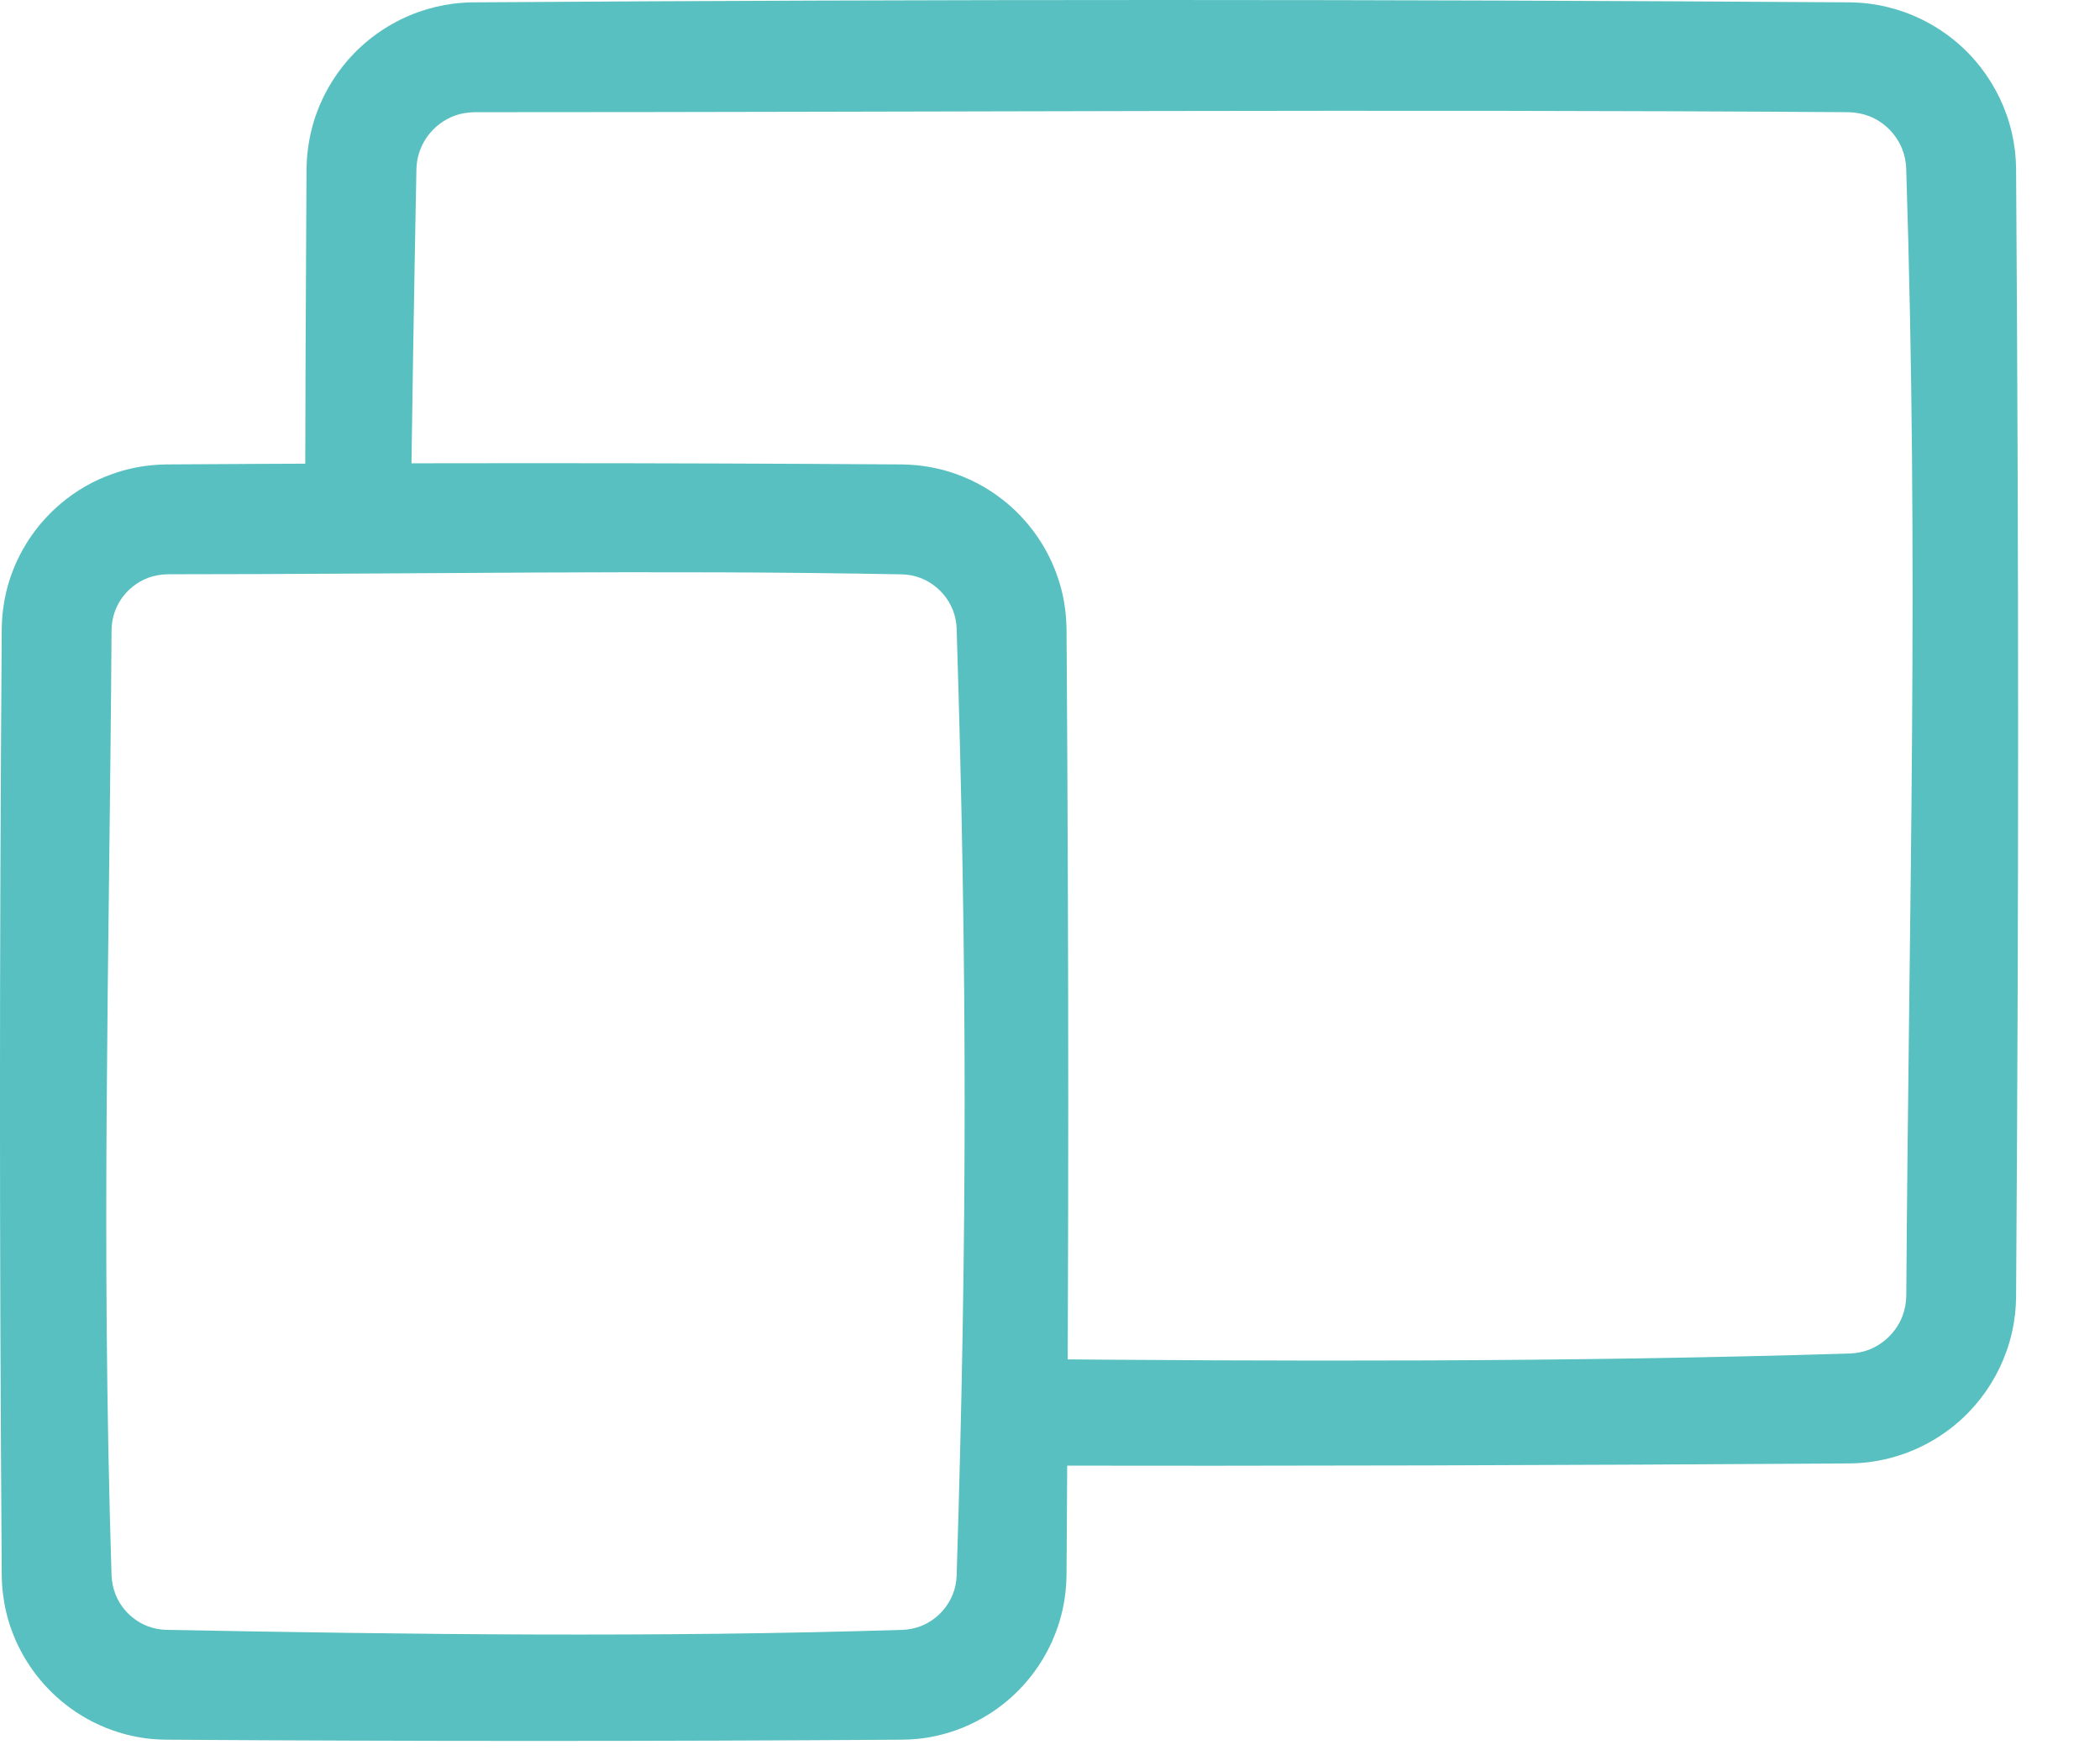 <?xml version="1.0" standalone="no"?><!DOCTYPE svg PUBLIC "-//W3C//DTD SVG 1.1//EN" "http://www.w3.org/Graphics/SVG/1.1/DTD/svg11.dtd"><svg width="100%" height="100%" viewBox="0 0 24 20" version="1.1" xmlns="http://www.w3.org/2000/svg" xmlns:xlink="http://www.w3.org/1999/xlink" xml:space="preserve" style="fill-rule:evenodd;clip-rule:evenodd;stroke-linejoin:round;stroke-miterlimit:1.414;"><g><g><path d="M10.315,5.307c0.057,0.001 0.113,0.004 0.169,0.01c0.149,0.015 0.296,0.048 0.438,0.098c0.216,0.076 0.418,0.192 0.594,0.341c0.25,0.212 0.444,0.488 0.557,0.797c0.049,0.132 0.083,0.271 0.1,0.411c0.01,0.072 0.014,0.144 0.016,0.216c0.026,3.909 0.026,6.918 0,10.826c-0.002,0.073 -0.006,0.145 -0.016,0.217c-0.017,0.14 -0.051,0.278 -0.1,0.411c-0.121,0.33 -0.334,0.623 -0.61,0.84c-0.163,0.128 -0.346,0.229 -0.541,0.298c-0.142,0.05 -0.289,0.083 -0.438,0.098c-0.056,0.005 -0.112,0.008 -0.169,0.009c-2.807,0.019 -5.615,0.019 -8.422,0c-0.056,-0.001 -0.112,-0.004 -0.169,-0.009c-0.149,-0.015 -0.296,-0.048 -0.437,-0.098c-0.195,-0.069 -0.379,-0.17 -0.541,-0.298c-0.276,-0.217 -0.49,-0.51 -0.611,-0.84c-0.049,-0.133 -0.082,-0.271 -0.1,-0.411c-0.009,-0.072 -0.014,-0.144 -0.015,-0.217c-0.027,-3.908 -0.027,-6.917 0,-10.826c0.001,-0.072 0.006,-0.144 0.015,-0.216c0.018,-0.14 0.051,-0.279 0.1,-0.411c0.113,-0.309 0.307,-0.585 0.558,-0.797c0.175,-0.149 0.377,-0.265 0.594,-0.341c0.141,-0.05 0.288,-0.083 0.437,-0.098c0.057,-0.006 0.113,-0.009 0.169,-0.01c2.807,-0.019 5.615,-0.019 8.422,0ZM1.92,6.562c-0.079,0.001 -0.157,0.014 -0.23,0.042c-0.173,0.066 -0.313,0.207 -0.376,0.38c-0.025,0.068 -0.038,0.14 -0.039,0.213c-0.026,3.903 -0.122,6.908 0,10.81c0.004,0.069 0.017,0.138 0.042,0.203c0.064,0.17 0.202,0.308 0.373,0.373c0.067,0.025 0.138,0.039 0.211,0.041c2.804,0.053 5.611,0.088 8.415,0c0.07,-0.003 0.138,-0.017 0.203,-0.041c0.168,-0.064 0.304,-0.199 0.37,-0.366c0.027,-0.067 0.041,-0.138 0.044,-0.21c0.122,-3.907 0.122,-6.92 0,-10.827c-0.003,-0.07 -0.016,-0.138 -0.041,-0.203c-0.065,-0.17 -0.203,-0.308 -0.373,-0.373c-0.068,-0.026 -0.139,-0.039 -0.211,-0.041c-2.796,-0.054 -5.592,-0.001 -8.388,-0.001Z" style="fill:#58c0c0;fill-rule:nonzero;"/><path d="M3.486,6.124c0.003,-1.4 0.009,-2.8 0.017,-4.2c0.002,-0.073 0.006,-0.147 0.016,-0.219c0.018,-0.143 0.052,-0.283 0.101,-0.417c0.093,-0.254 0.241,-0.488 0.43,-0.682c0.206,-0.21 0.459,-0.372 0.736,-0.47c0.128,-0.045 0.261,-0.077 0.395,-0.094c0.073,-0.009 0.146,-0.014 0.219,-0.015c5.248,-0.036 10.496,-0.036 15.744,0c0.073,0.001 0.146,0.006 0.219,0.015c0.135,0.017 0.267,0.049 0.395,0.094c0.277,0.098 0.531,0.26 0.736,0.47c0.195,0.2 0.345,0.441 0.438,0.704c0.048,0.135 0.08,0.276 0.097,0.419c0.007,0.064 0.011,0.13 0.012,0.195c0.031,4.6 0.031,8.301 0,12.901c-0.001,0.065 -0.005,0.13 -0.012,0.195c-0.017,0.143 -0.049,0.284 -0.097,0.419c-0.093,0.263 -0.243,0.504 -0.438,0.704c-0.205,0.21 -0.459,0.372 -0.736,0.47c-0.128,0.045 -0.26,0.077 -0.395,0.094c-0.073,0.009 -0.146,0.014 -0.219,0.015c-3.227,0.022 -6.455,0.031 -9.683,0.025l0,-1.22c3.229,0.03 6.458,0.039 9.685,-0.061c0.074,-0.003 0.148,-0.018 0.218,-0.045c0.172,-0.068 0.313,-0.211 0.379,-0.384c0.027,-0.073 0.041,-0.15 0.043,-0.228c0.031,-4.596 0.146,-8.293 -0.001,-12.887c-0.003,-0.074 -0.018,-0.148 -0.045,-0.217c-0.067,-0.171 -0.206,-0.31 -0.376,-0.377c-0.076,-0.029 -0.155,-0.044 -0.236,-0.046c-5.233,-0.036 -10.467,0 -15.701,0c-0.084,0.001 -0.168,0.015 -0.246,0.046c-0.173,0.068 -0.313,0.21 -0.379,0.384c-0.027,0.07 -0.041,0.144 -0.043,0.219c-0.027,1.397 -0.05,2.795 -0.067,4.193l-1.206,0Z" style="fill:#58c0c0;"/></g></g></svg>